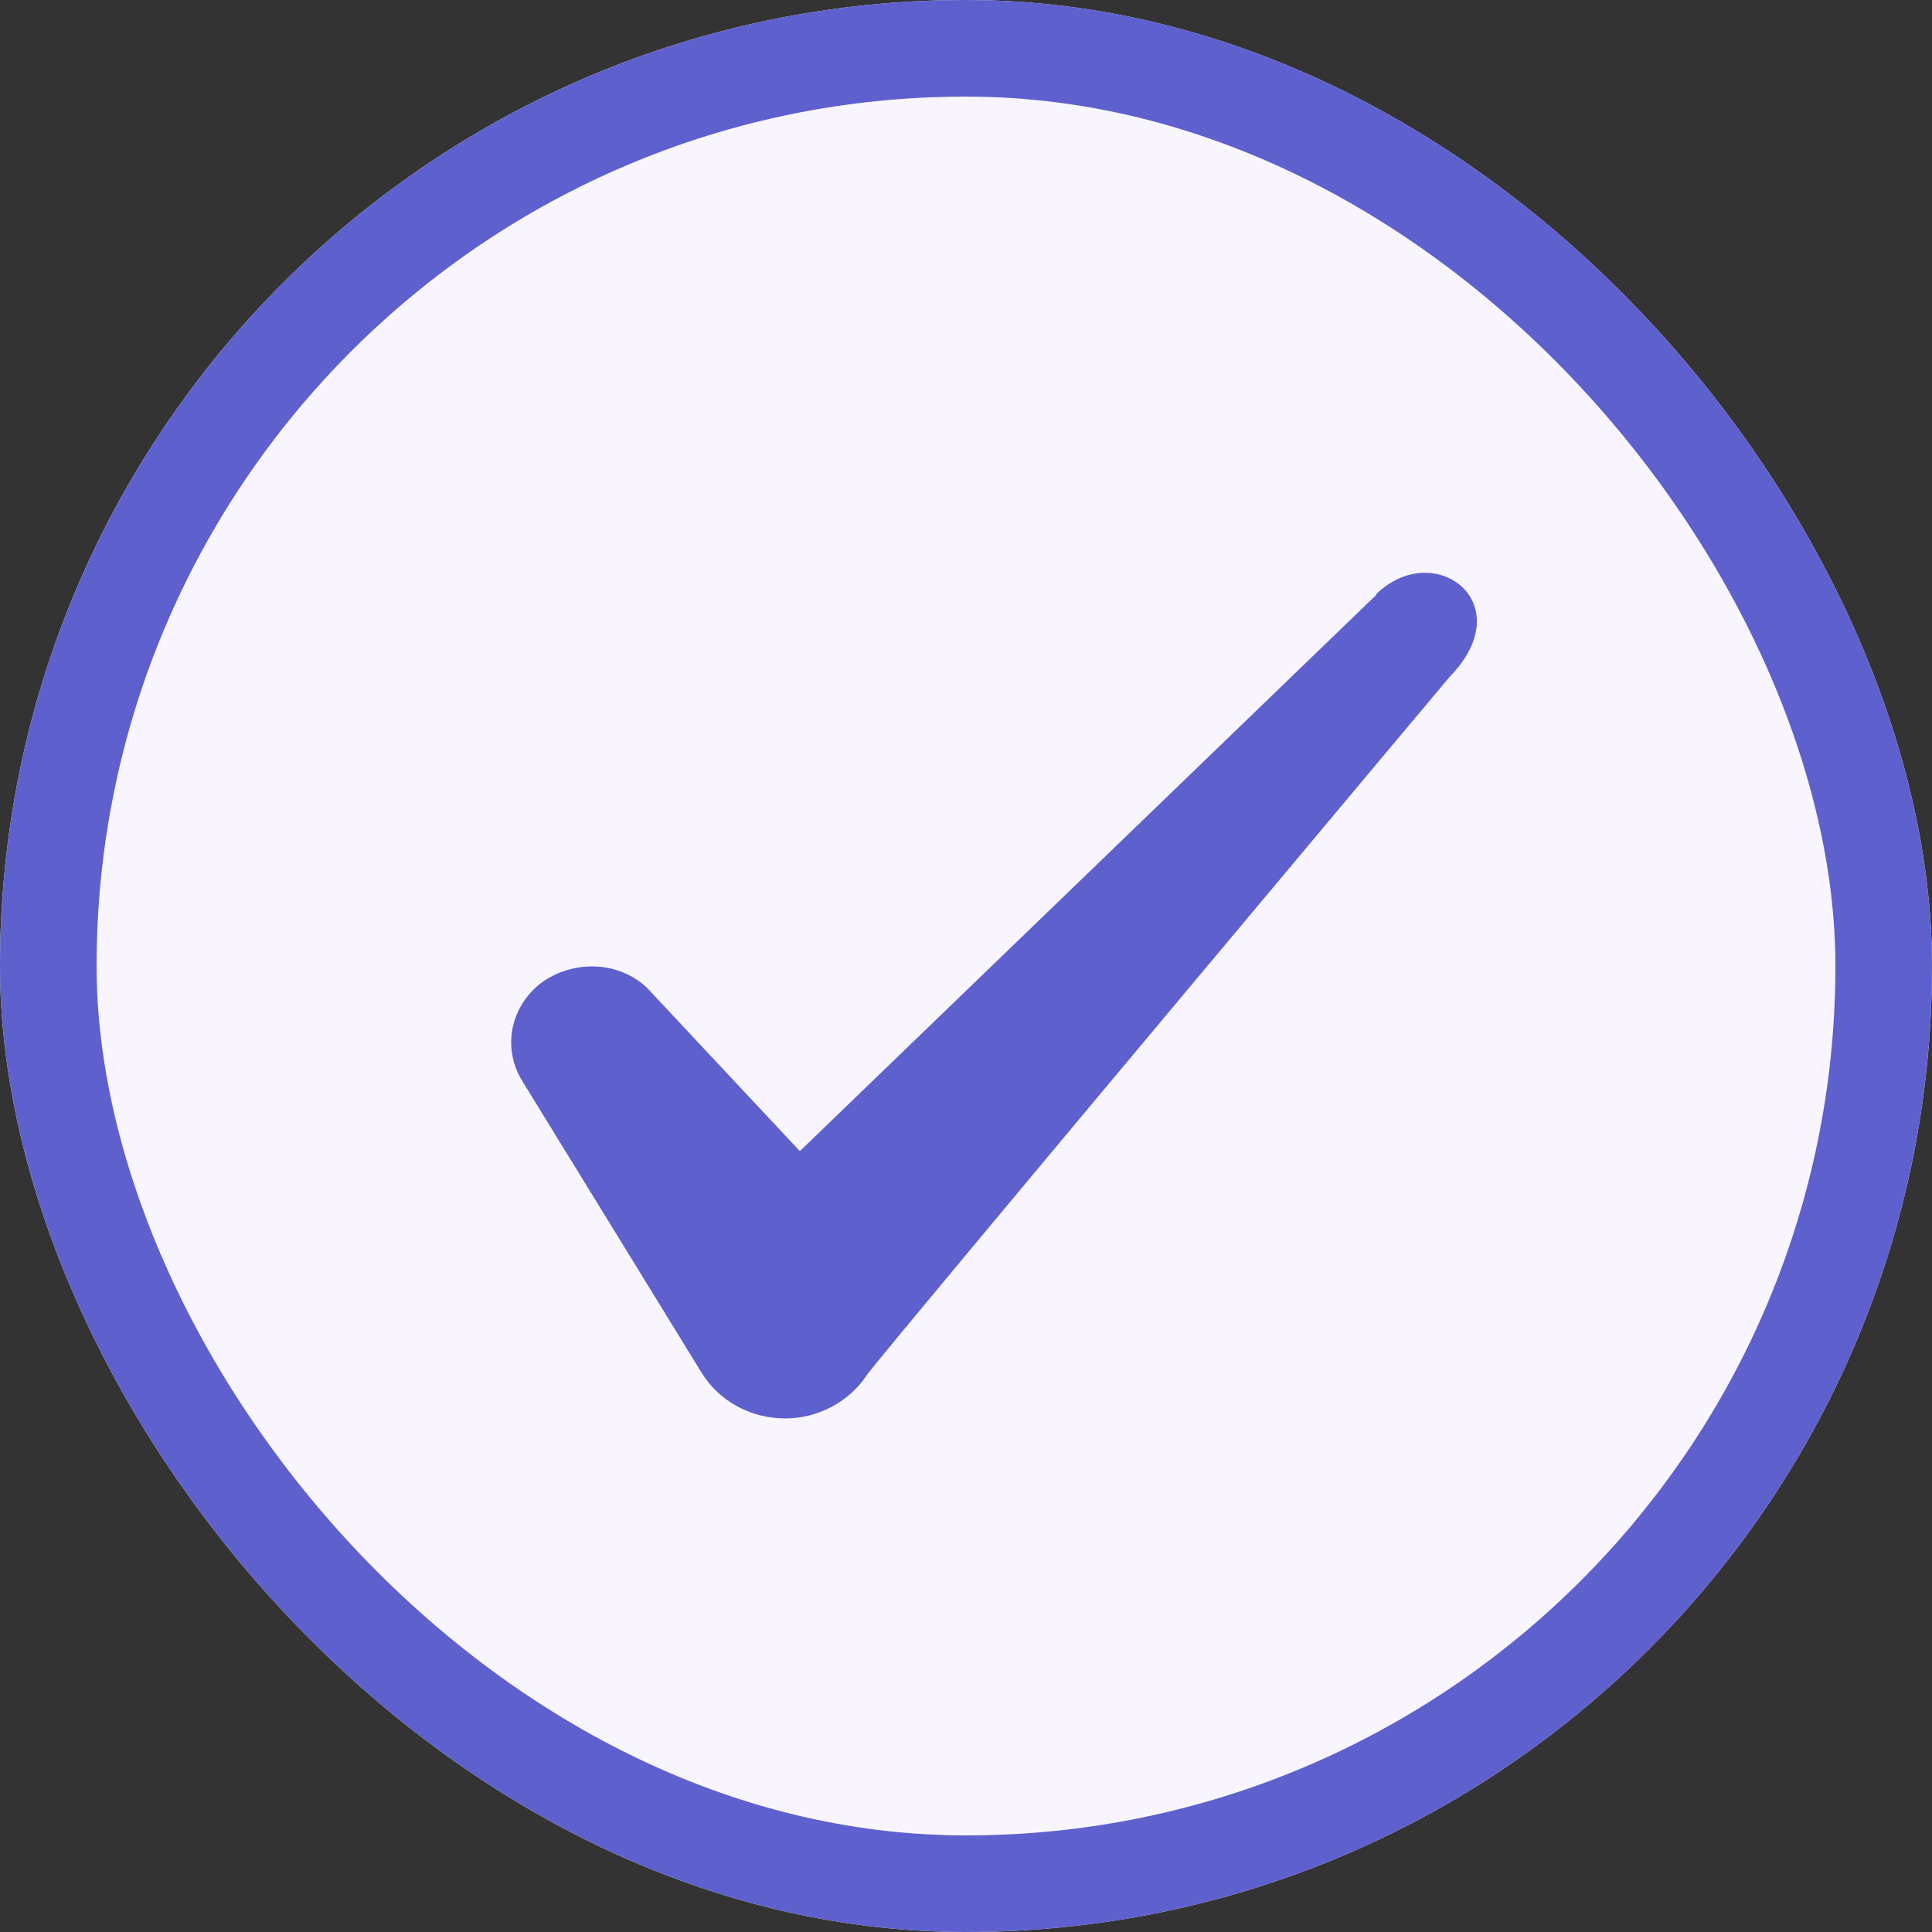 <svg width="40" height="40" viewBox="0 0 40 40" fill="none" xmlns="http://www.w3.org/2000/svg">
<rect x="0" y="0" width="40" height="40" fill="#333333" stroke="none"/>
<g clip-path="url(#clip0_790_8490)">
<rect width="40" height="40" rx="20" fill="#F9F5FF"/>
<path fill-rule="evenodd" clip-rule="evenodd" d="M28.494 12.317L16.56 23.833L13.394 20.45C12.81 19.9 11.894 19.867 11.227 20.333C10.577 20.817 10.394 21.667 10.794 22.35L14.544 28.45C14.91 29.017 15.544 29.367 16.26 29.367C16.944 29.367 17.594 29.017 17.96 28.45C18.56 27.667 30.01 14.017 30.01 14.017C31.51 12.483 29.694 11.133 28.494 12.3V12.317Z" fill="#5E60CE"/>
<rect x="1" y="1" width="38" height="38" rx="19" stroke="#5E60CE" stroke-width="2"/>
</g>
<defs>
<clipPath id="clip0_790_8490">
<rect width="40" height="40" rx="20" fill="white"/>
</clipPath>
</defs>
</svg>
